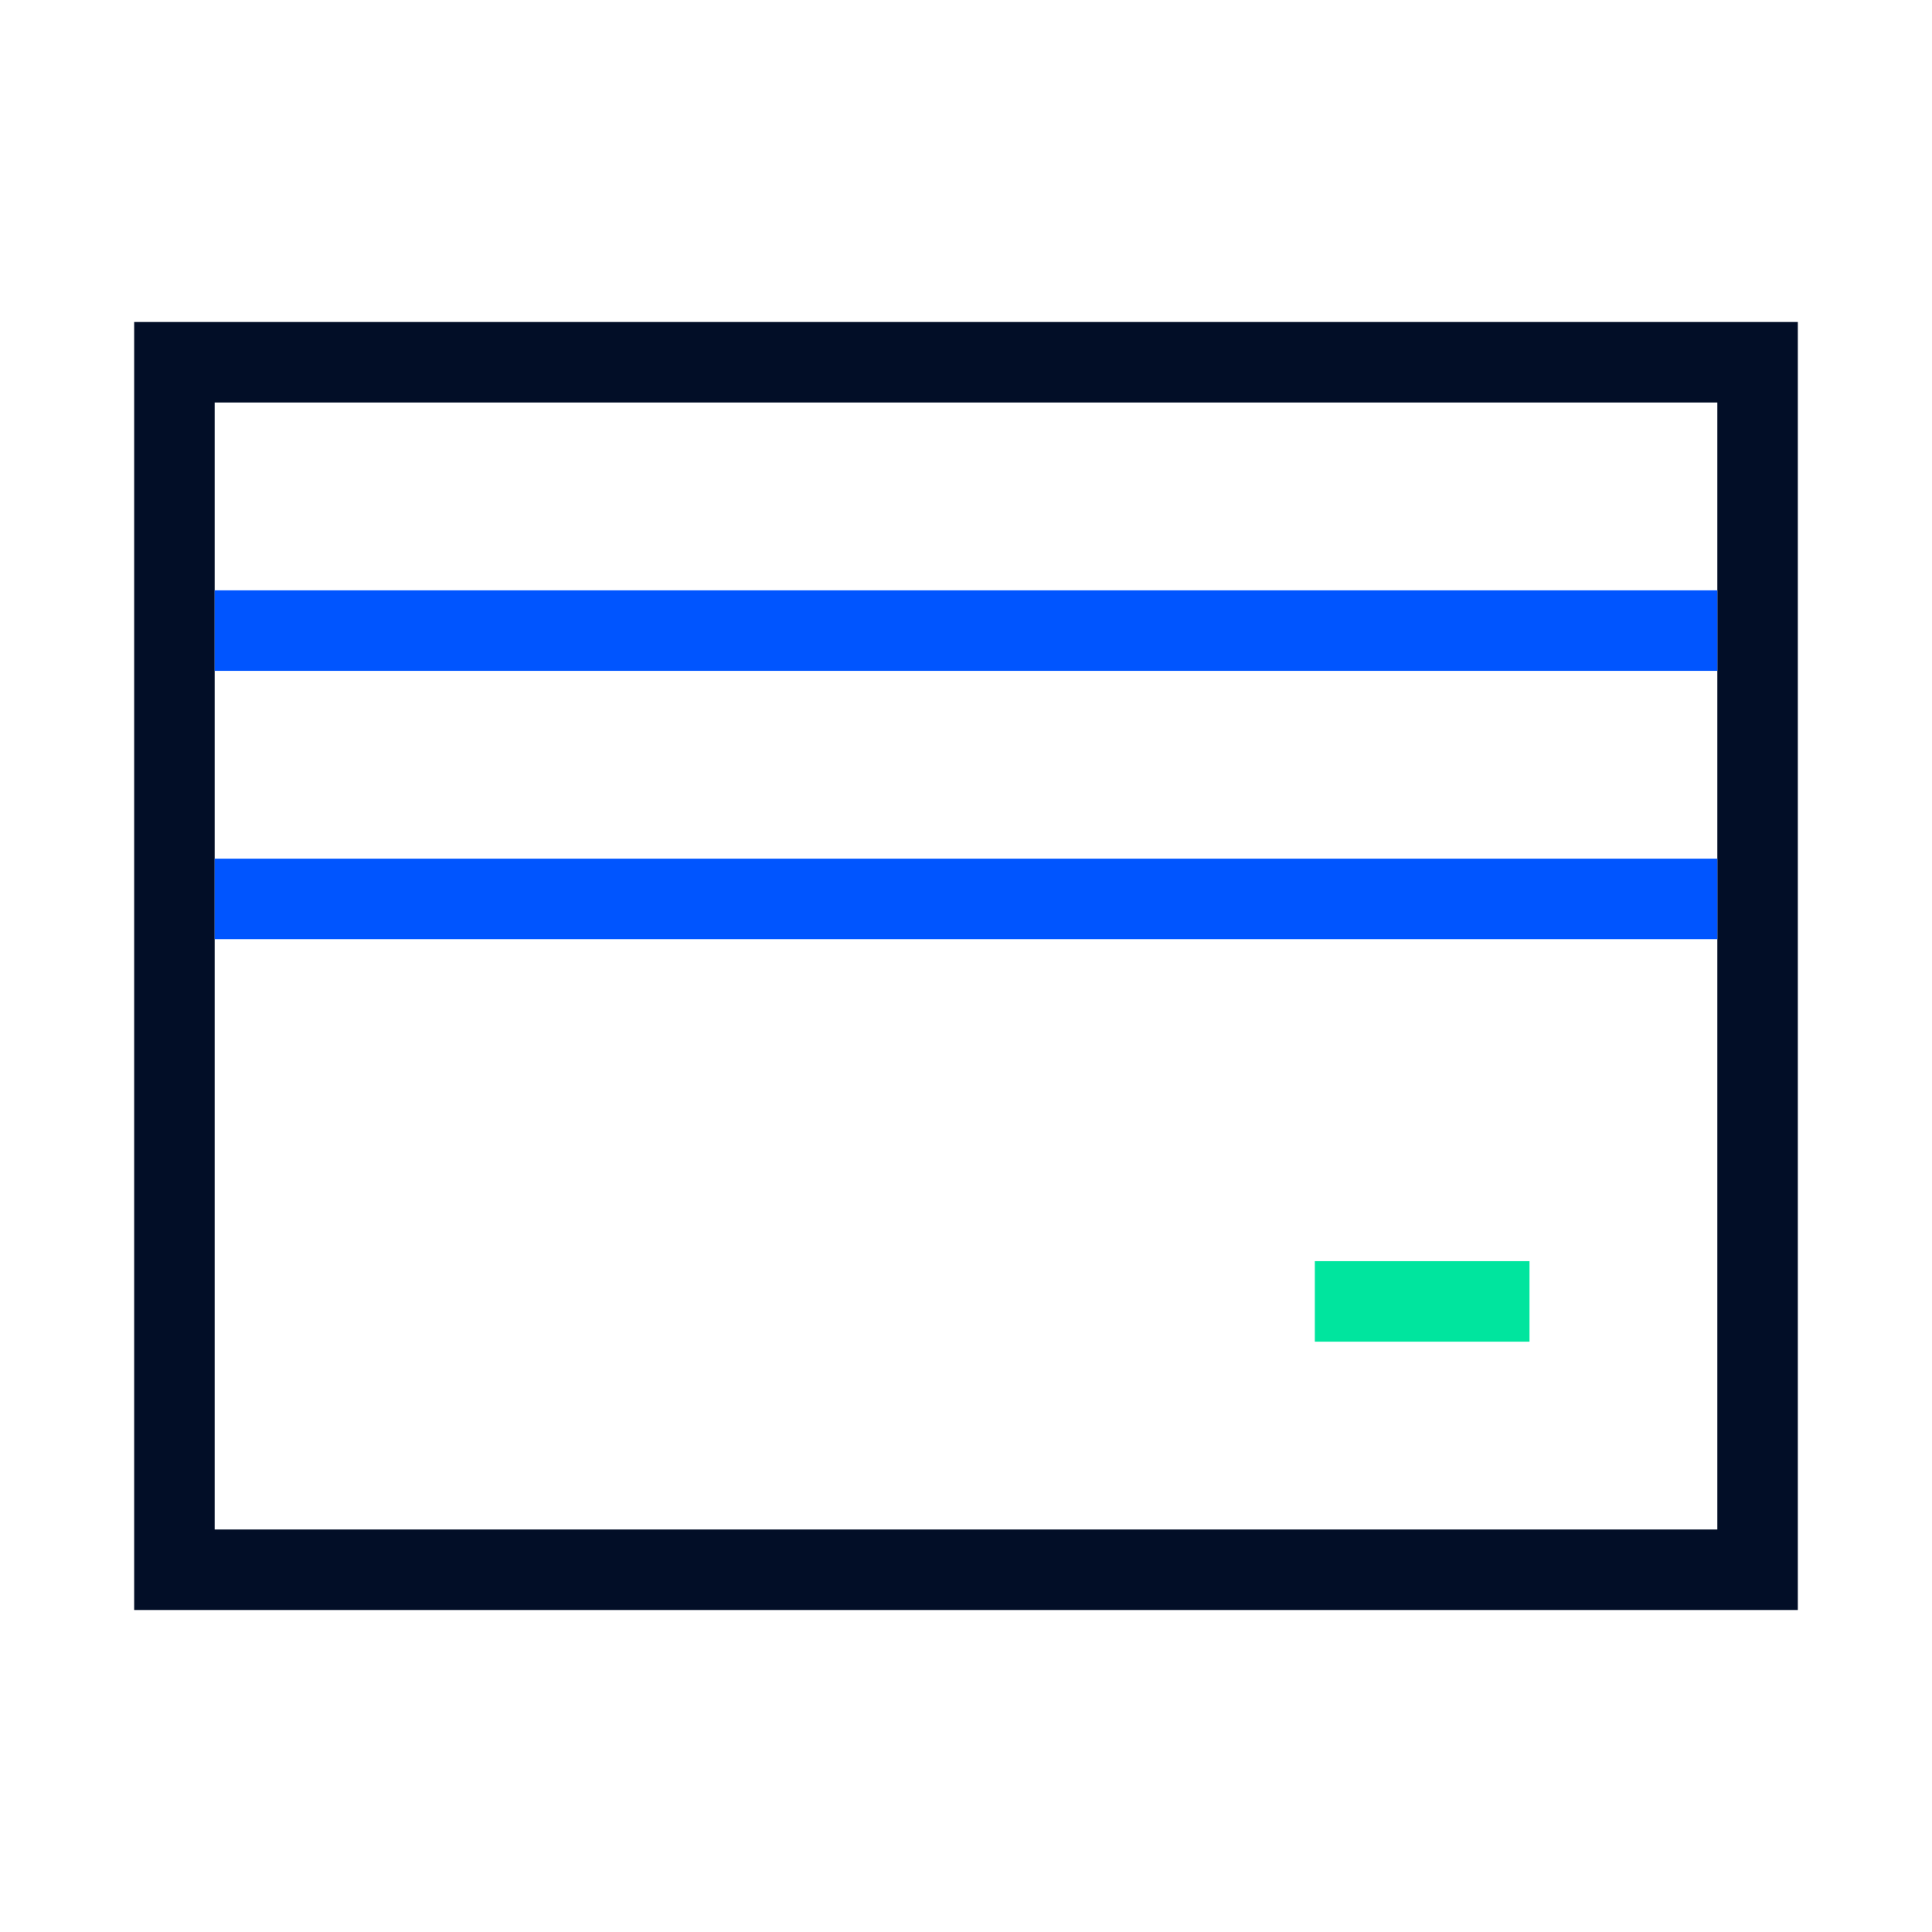 <?xml version="1.0" encoding="UTF-8"?>
<svg width="72px" height="72px" viewBox="0 0 72 72" version="1.1" xmlns="http://www.w3.org/2000/svg" xmlns:xlink="http://www.w3.org/1999/xlink">
    <!-- Generator: Sketch 61.2 (89653) - https://sketch.com -->
    <title>分期付款合作模式</title>
    <desc>Created with Sketch.</desc>
    <g id="分期付款合作模式" stroke="none" stroke-width="1" fill="none" fill-rule="evenodd">
        <g id="编组-3">
            <g id="编组-5" transform="translate(5, 12)">
                <rect id="矩形" stroke="#020E27" stroke-width="3" x="1.5" y="1.5" width="59" height="45"></rect>
                <rect id="矩形" fill="#00E59E" x="44" y="35" width="8" height="3"></rect>
                <rect id="矩形备份-3" fill="#0055FF" fill-rule="nonzero" x="3" y="10" width="56" height="3"></rect>
                <rect id="矩形备份-4" fill="#0055FF" fill-rule="nonzero" x="3" y="20" width="56" height="3"></rect>
            </g>
        </g>
    </g>
</svg>